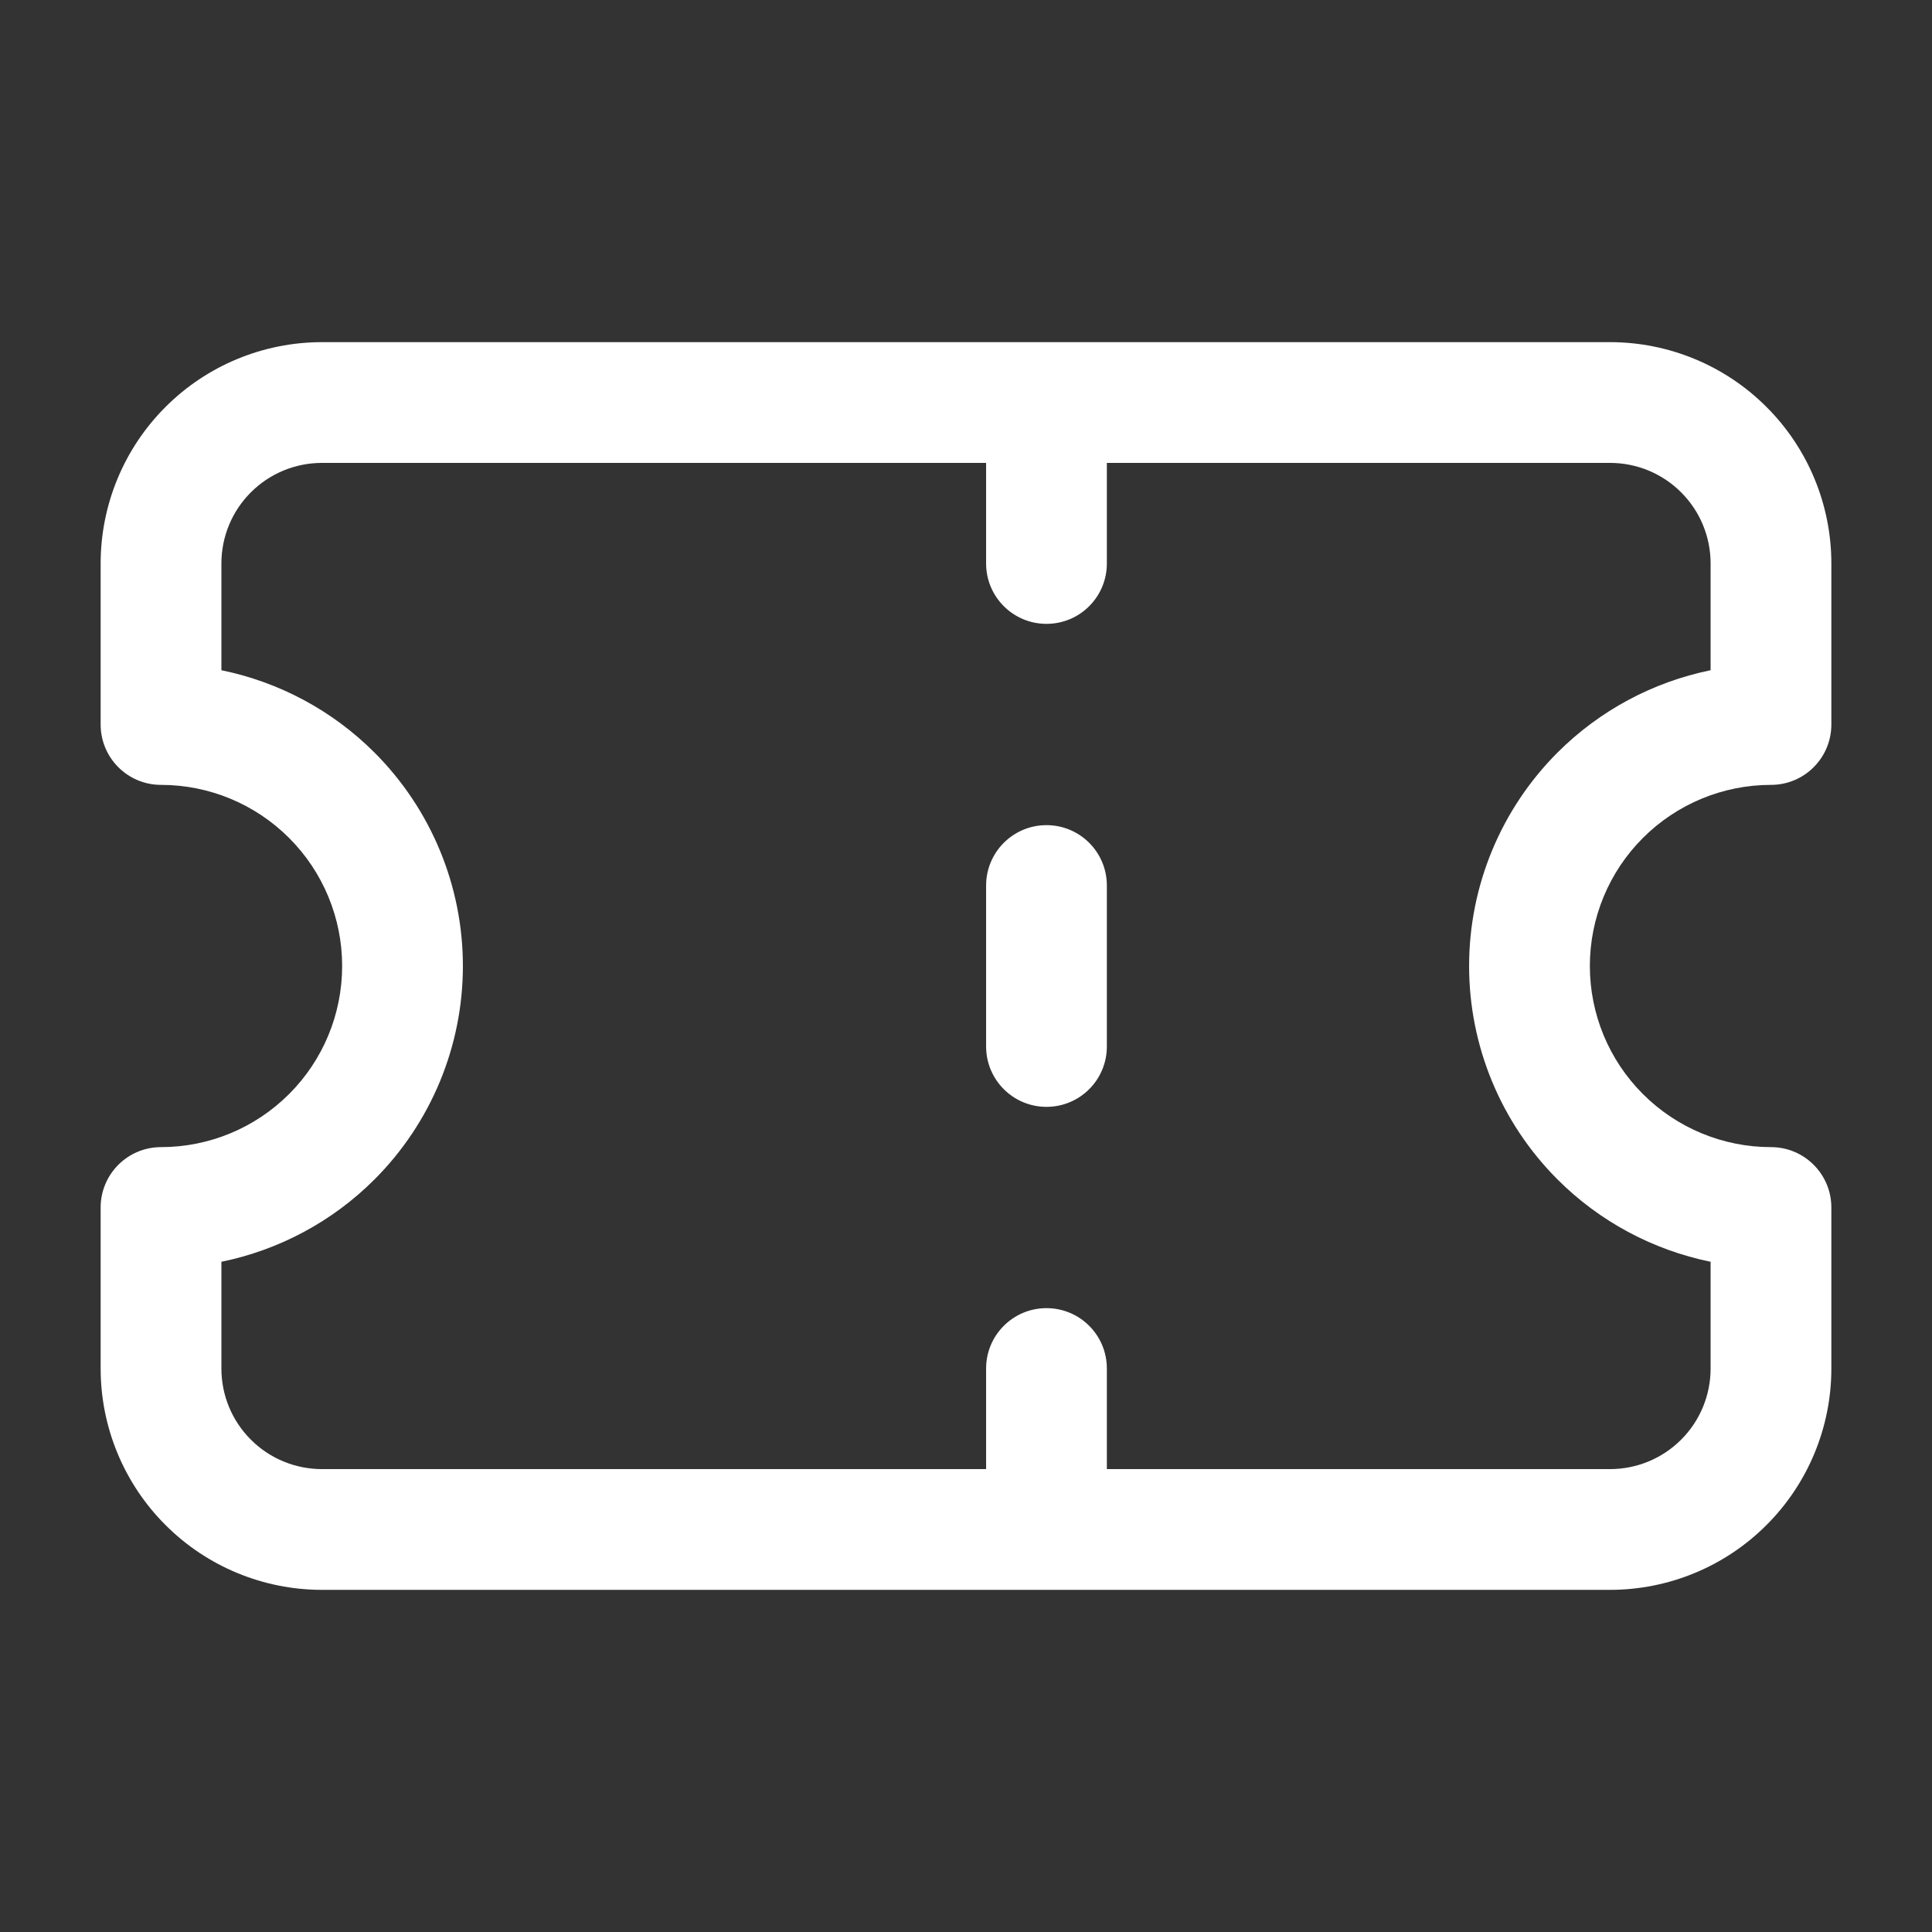 <svg xmlns="http://www.w3.org/2000/svg" width="20" height="20" viewBox="0 0 32 32" fill="none">
  <rect x="0" y="0" width="32" height="32" fill="#333333" stroke="none"/>
  <path fill-rule="evenodd" clip-rule="evenodd" d="M2.741 6.741C3.428 6.053 4.361 5.667 5.333 5.667H26.667C27.639 5.667 28.572 6.053 29.259 6.741C29.947 7.428 30.333 8.361 30.333 9.333V12C30.333 12.552 29.886 13 29.333 13C28.538 13 27.775 13.316 27.212 13.879C26.649 14.441 26.333 15.204 26.333 16C26.333 16.796 26.649 17.559 27.212 18.121C27.775 18.684 28.538 19 29.333 19C29.886 19 30.333 19.448 30.333 20V22.667C30.333 23.639 29.947 24.572 29.259 25.259C28.572 25.947 27.639 26.333 26.667 26.333H5.333C4.361 26.333 3.428 25.947 2.741 25.259C2.053 24.572 1.667 23.639 1.667 22.667V20C1.667 19.448 2.114 19 2.667 19C3.462 19 4.225 18.684 4.788 18.121C5.351 17.559 5.667 16.796 5.667 16C5.667 15.204 5.351 14.441 4.788 13.879C4.225 13.316 3.462 13 2.667 13C2.114 13 1.667 12.552 1.667 12V9.333C1.667 8.361 2.053 7.428 2.741 6.741ZM18.333 24.333V22.667C18.333 22.114 17.886 21.667 17.333 21.667C16.781 21.667 16.333 22.114 16.333 22.667V24.333H5.333C4.891 24.333 4.467 24.158 4.155 23.845C3.842 23.533 3.667 23.109 3.667 22.667V20.899C4.62 20.704 5.504 20.234 6.202 19.536C7.14 18.598 7.667 17.326 7.667 16C7.667 14.674 7.14 13.402 6.202 12.464C5.504 11.766 4.62 11.296 3.667 11.101V9.333C3.667 8.891 3.842 8.467 4.155 8.155C4.467 7.842 4.891 7.667 5.333 7.667H16.333V9.333C16.333 9.886 16.781 10.333 17.333 10.333C17.886 10.333 18.333 9.886 18.333 9.333V7.667H26.667C27.109 7.667 27.533 7.842 27.845 8.155C28.158 8.467 28.333 8.891 28.333 9.333V11.101C27.38 11.296 26.496 11.766 25.798 12.464C24.86 13.402 24.333 14.674 24.333 16C24.333 17.326 24.86 18.598 25.798 19.536C26.496 20.234 27.38 20.704 28.333 20.899V22.667C28.333 23.109 28.158 23.533 27.845 23.845C27.533 24.158 27.109 24.333 26.667 24.333H18.333ZM17.333 13.667C17.886 13.667 18.333 14.114 18.333 14.667V17.333C18.333 17.886 17.886 18.333 17.333 18.333C16.781 18.333 16.333 17.886 16.333 17.333V14.667C16.333 14.114 16.781 13.667 17.333 13.667Z" fill="white"/>
</svg>